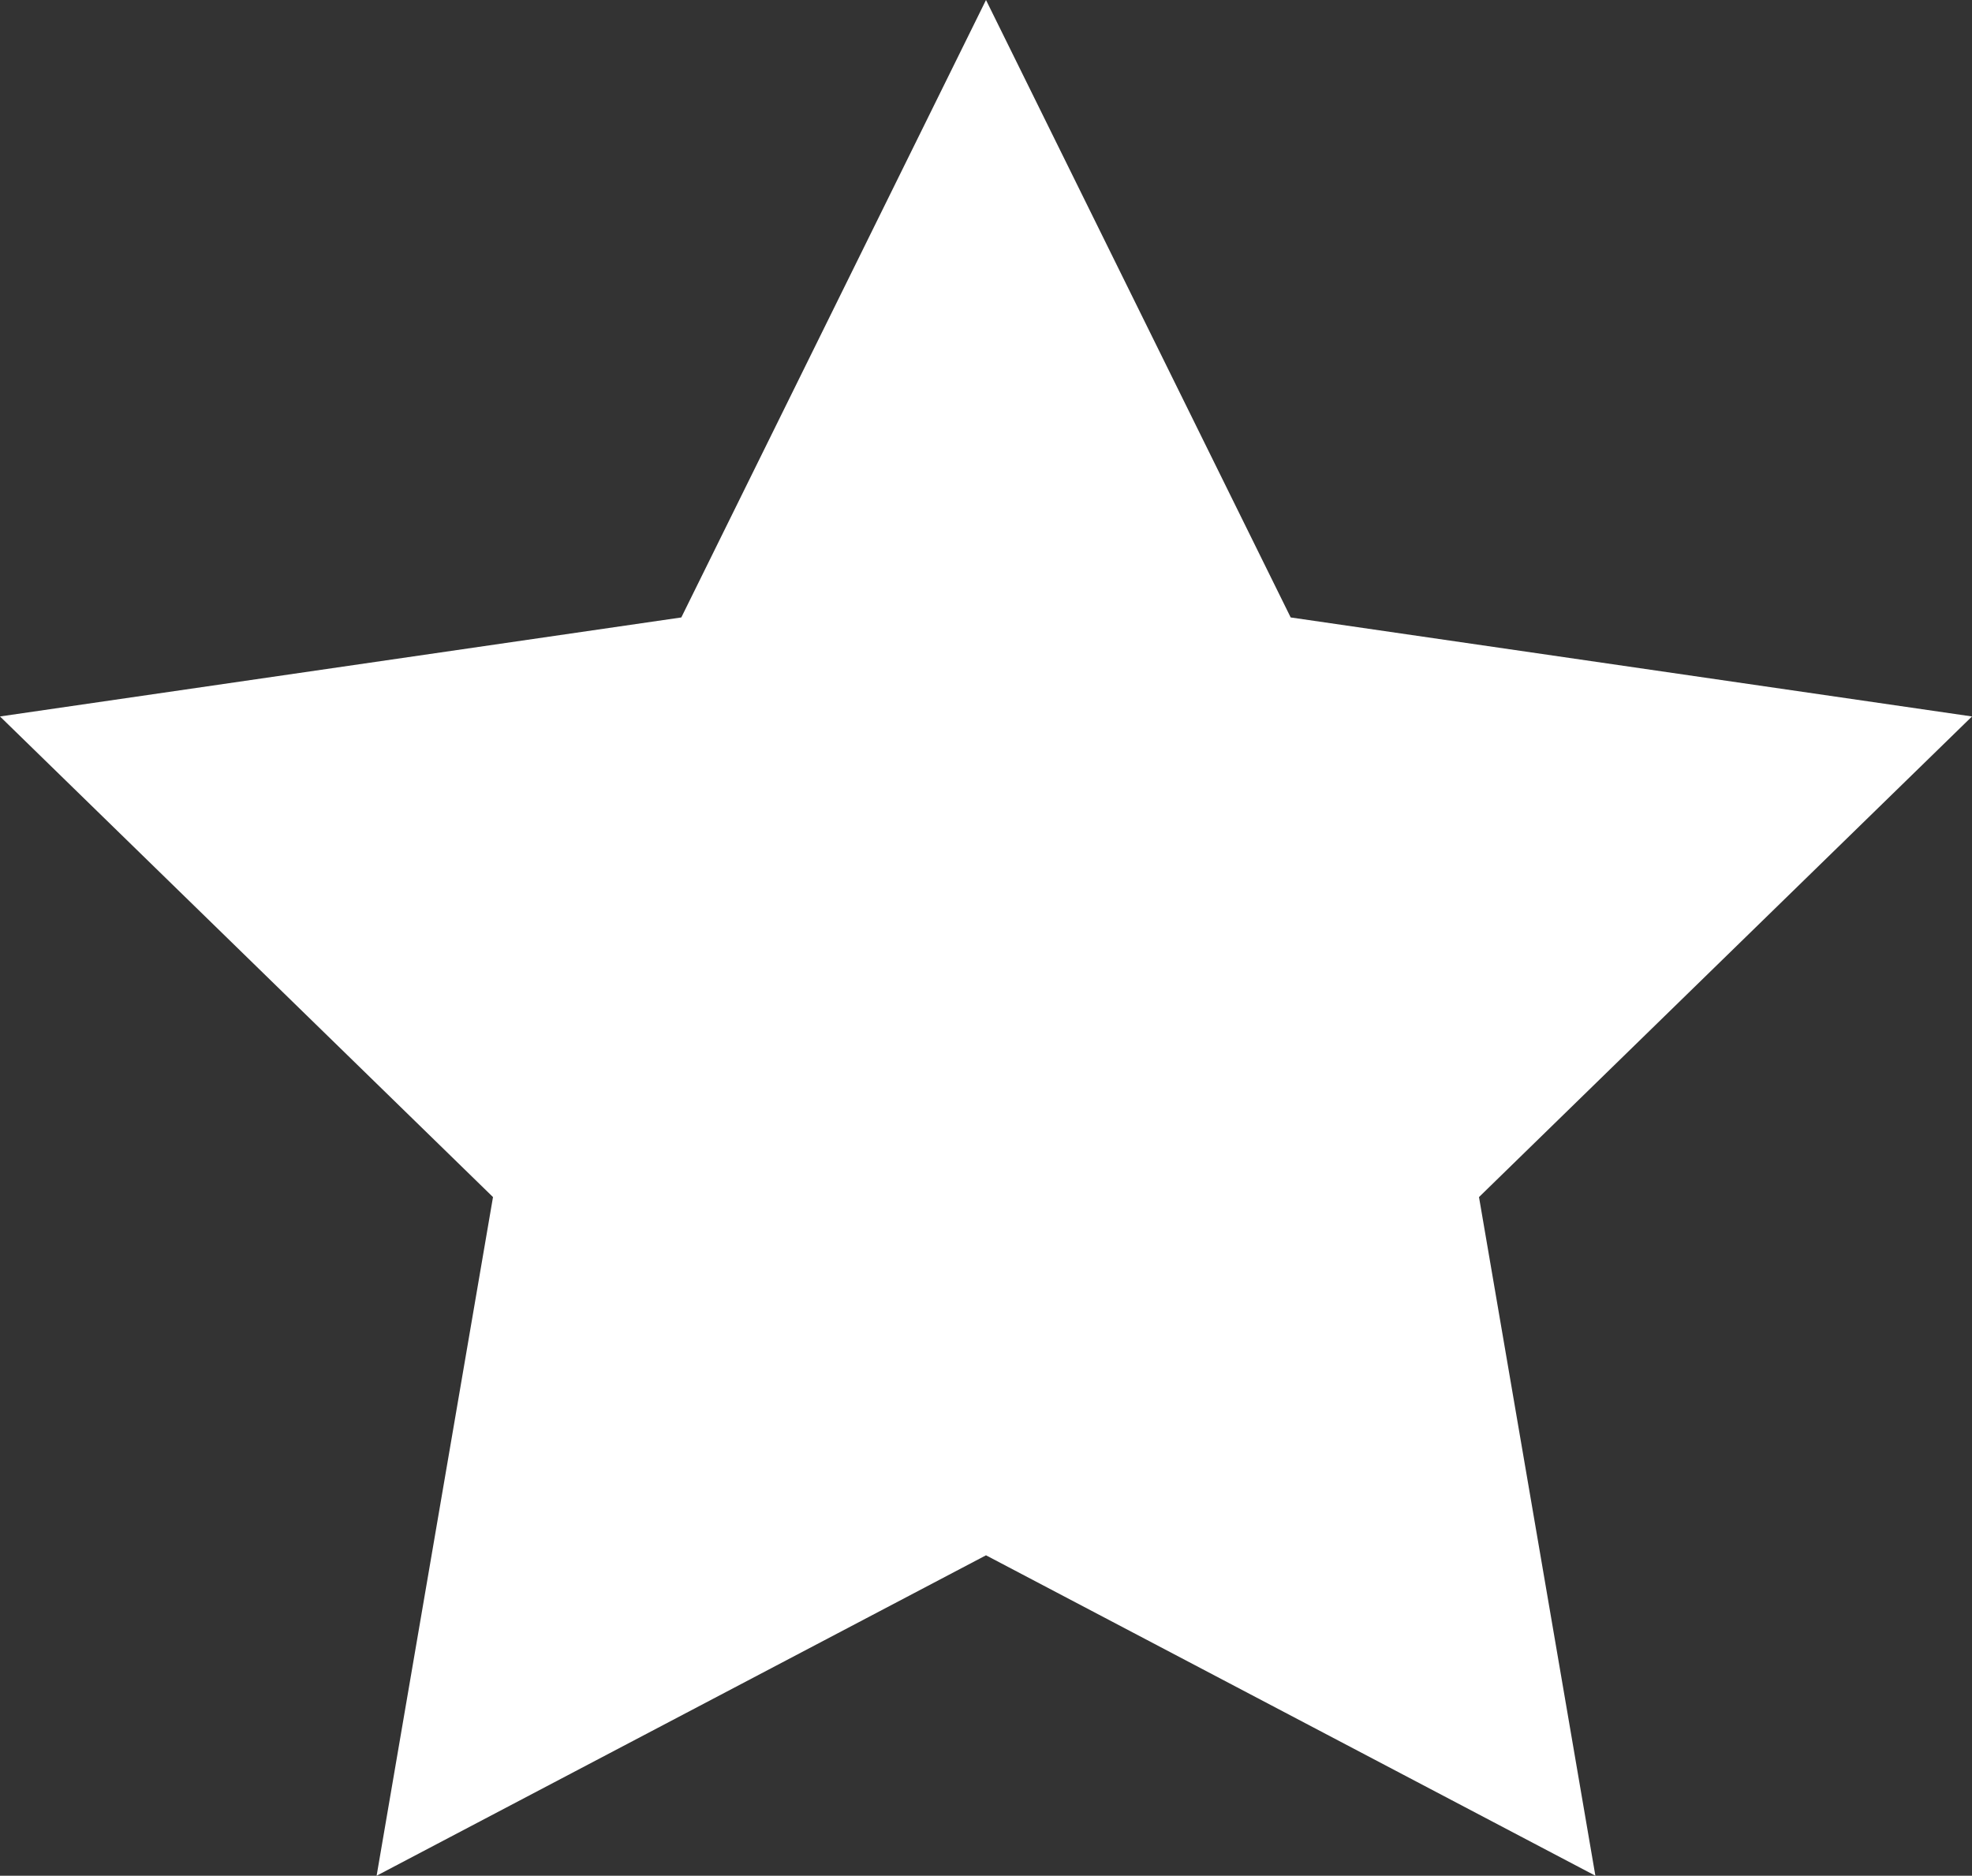 <?xml version="1.0" encoding="utf-8"?>
<!-- Generator: Adobe Illustrator 16.0.0, SVG Export Plug-In . SVG Version: 6.00 Build 0)  -->
<!DOCTYPE svg PUBLIC "-//W3C//DTD SVG 1.1//EN" "http://www.w3.org/Graphics/SVG/1.1/DTD/svg11.dtd">
<svg version="1.1" xmlns="http://www.w3.org/2000/svg" xmlns:xlink="http://www.w3.org/1999/xlink" x="0px" y="0px"
	 width="395.688px" height="376.321px" viewBox="0 0 395.688 376.321" enable-background="new 0 0 395.688 376.321"
	 xml:space="preserve">
<rect x="0" y="0" width="395.688" height="376.321" fill="#333333" stroke="none"/>
<g id="Layer_1">
	<polygon fill="#FFFFFF" points="197.844,0 258.98,123.877 395.688,143.742 296.766,240.167 320.118,376.321 197.844,312.038 
		75.57,376.321 98.922,240.167 0,143.742 136.707,123.877 	"/>
</g>
<g id="Layer_2">
</g>
</svg>
